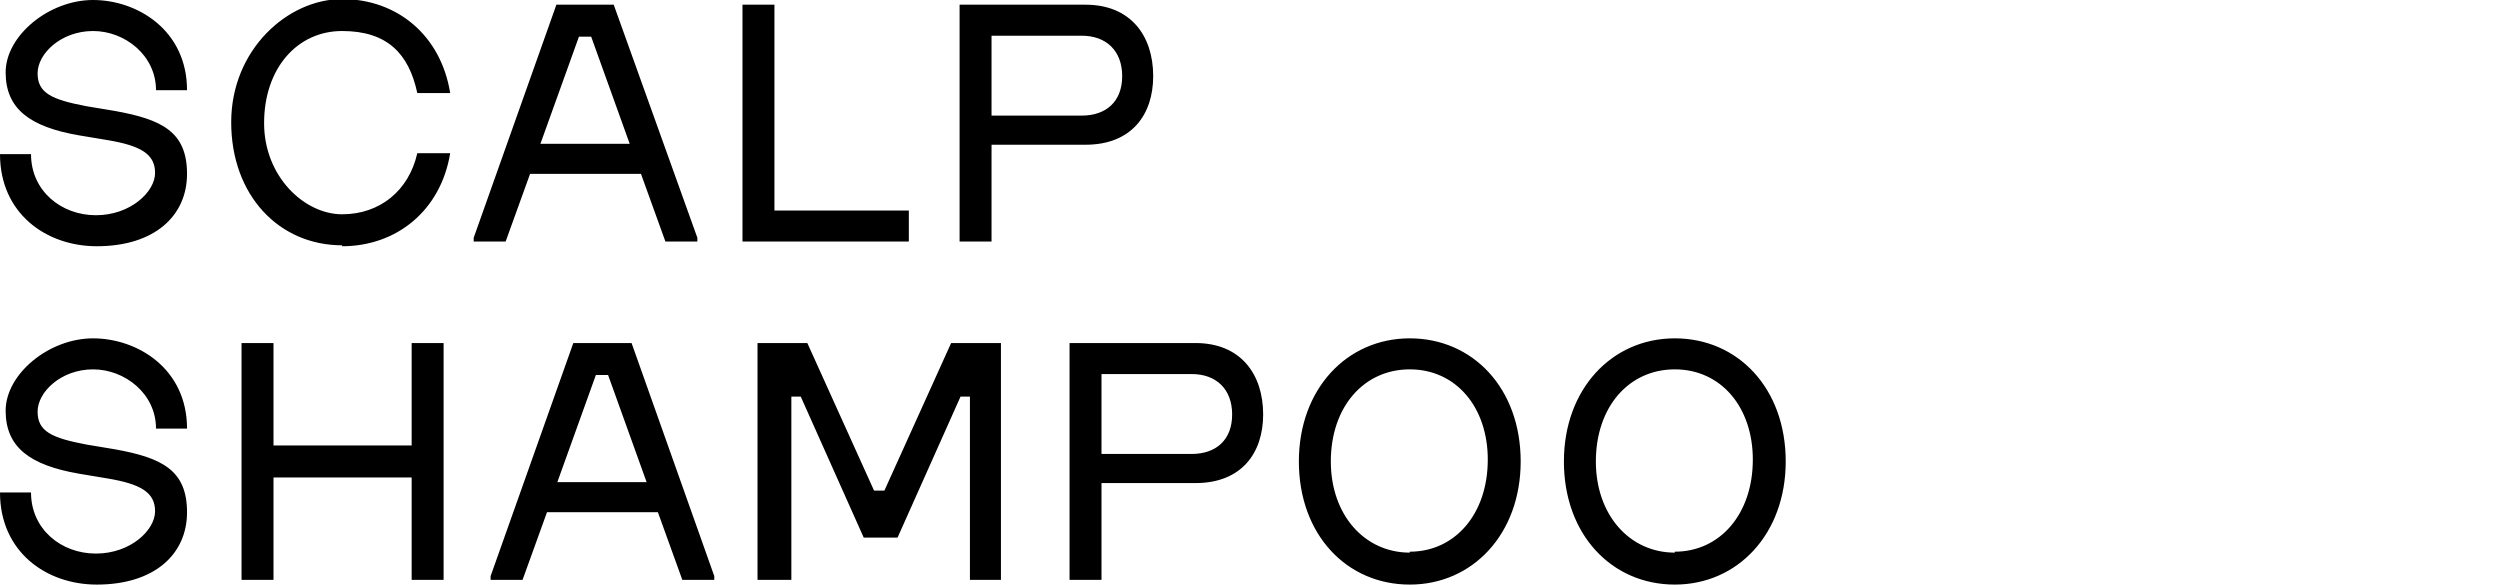 <?xml version="1.0" encoding="UTF-8"?><svg xmlns="http://www.w3.org/2000/svg" viewBox="0 0 266 62.2"><path d="m10.3,26.2c6.1,0,9.6-3.2,9.6-7.7s-2.7-5.8-7.7-6.7l-3-.5c-3.7-.7-5.2-1.4-5.2-3.5s2.5-4.5,5.9-4.5,6.7,2.6,6.7,6.3h3.3C19.9,3.2,14.6,0,9.9,0S.6,3.8.6,7.7s2.6,5.8,7.8,6.7l3,.5c3.6.6,5.1,1.5,5.1,3.5s-2.6,4.5-6.3,4.5-6.9-2.6-6.9-6.5H0c0,6.3,4.9,9.8,10.3,9.8Zm26.1,0c5.8,0,10.5-3.8,11.5-9.9h-3.5c-.9,4-4,6.5-8,6.5s-8.3-4-8.3-9.7h0c0-5.8,3.5-9.8,8.3-9.8s7.1,2.4,8,6.6h3.5c-1-6.2-5.7-10-11.5-10s-11.8,5.4-11.8,13.1h0c0,7.8,5.1,13.1,11.8,13.1ZM59.2.5l-8.8,24.8v.4h3.4l2.6-7.2h11.8l2.6,7.2h3.4v-.4L65.3.5h-6.1Zm2.3,3.4h1.4l4.1,11.4h-9.5l4.1-11.4Zm35.2,21.8v-3.3h-14.3V.5h-3.4v25.2h17.6Zm8.8,0v-10.3h10c4.9,0,7.2-3.2,7.2-7.3h0c0-4.3-2.4-7.6-7.2-7.6h-13.4v25.2h3.4Zm0-21.9h9.6c2.6,0,4.3,1.6,4.3,4.3h0c0,2.7-1.7,4.2-4.3,4.2h-9.6V3.8ZM10.3,62.2c6.1,0,9.6-3.2,9.6-7.7s-2.7-5.8-7.7-6.7l-3-.5c-3.7-.7-5.2-1.4-5.2-3.5s2.5-4.5,5.9-4.5,6.7,2.6,6.7,6.3h3.3c0-6.4-5.3-9.6-10-9.6S.6,39.8.6,43.7s2.6,5.8,7.8,6.7l3,.5c3.6.6,5.1,1.5,5.1,3.5s-2.6,4.5-6.3,4.5-6.9-2.6-6.9-6.5H0c0,6.3,4.9,9.8,10.3,9.8Zm18.8-.5v-10.9h14.7v10.9h3.4v-25.2h-3.4v10.9h-14.7v-10.9h-3.4v25.2h3.4Zm31.9-25.2l-8.8,24.8v.4h3.4l2.6-7.2h11.8l2.6,7.2h3.4v-.4l-8.8-24.8h-6.1Zm2.3,3.4h1.4l4.1,11.4h-9.5l4.1-11.4Zm20.9,21.8v-19.5h1l6.7,15h3.6l6.7-15h1v19.5h3.3v-25.2h-5.3l-7.1,15.7h-1.1l-7.1-15.7h-5.3v25.2h3.4Zm33,0v-10.3h10c4.9,0,7.2-3.2,7.2-7.3h0c0-4.3-2.4-7.6-7.2-7.6h-13.4v25.2h3.4Zm0-21.9h9.6c2.6,0,4.3,1.6,4.3,4.3h0c0,2.7-1.7,4.2-4.3,4.2h-9.6v-8.5Zm32.8,22.4c6.7,0,11.8-5.4,11.8-13.1h0c0-7.8-5.1-13.1-11.8-13.1s-11.8,5.4-11.8,13.1h0c0,7.8,5.1,13.1,11.8,13.1Zm0-3.4c-4.8,0-8.4-4-8.4-9.7h0c0-5.8,3.5-9.8,8.4-9.8s8.3,4,8.3,9.6h0c0,5.8-3.5,9.8-8.3,9.8Zm28.2,3.4c6.7,0,11.8-5.4,11.8-13.1h0c0-7.8-5.1-13.1-11.8-13.1s-11.8,5.4-11.8,13.1h0c0,7.8,5.1,13.1,11.8,13.1Zm0-3.4c-4.8,0-8.4-4-8.4-9.7h0c0-5.8,3.5-9.8,8.4-9.8s8.3,4,8.3,9.6h0c0,5.8-3.5,9.8-8.3,9.8Z" stroke-width="0"/></svg>